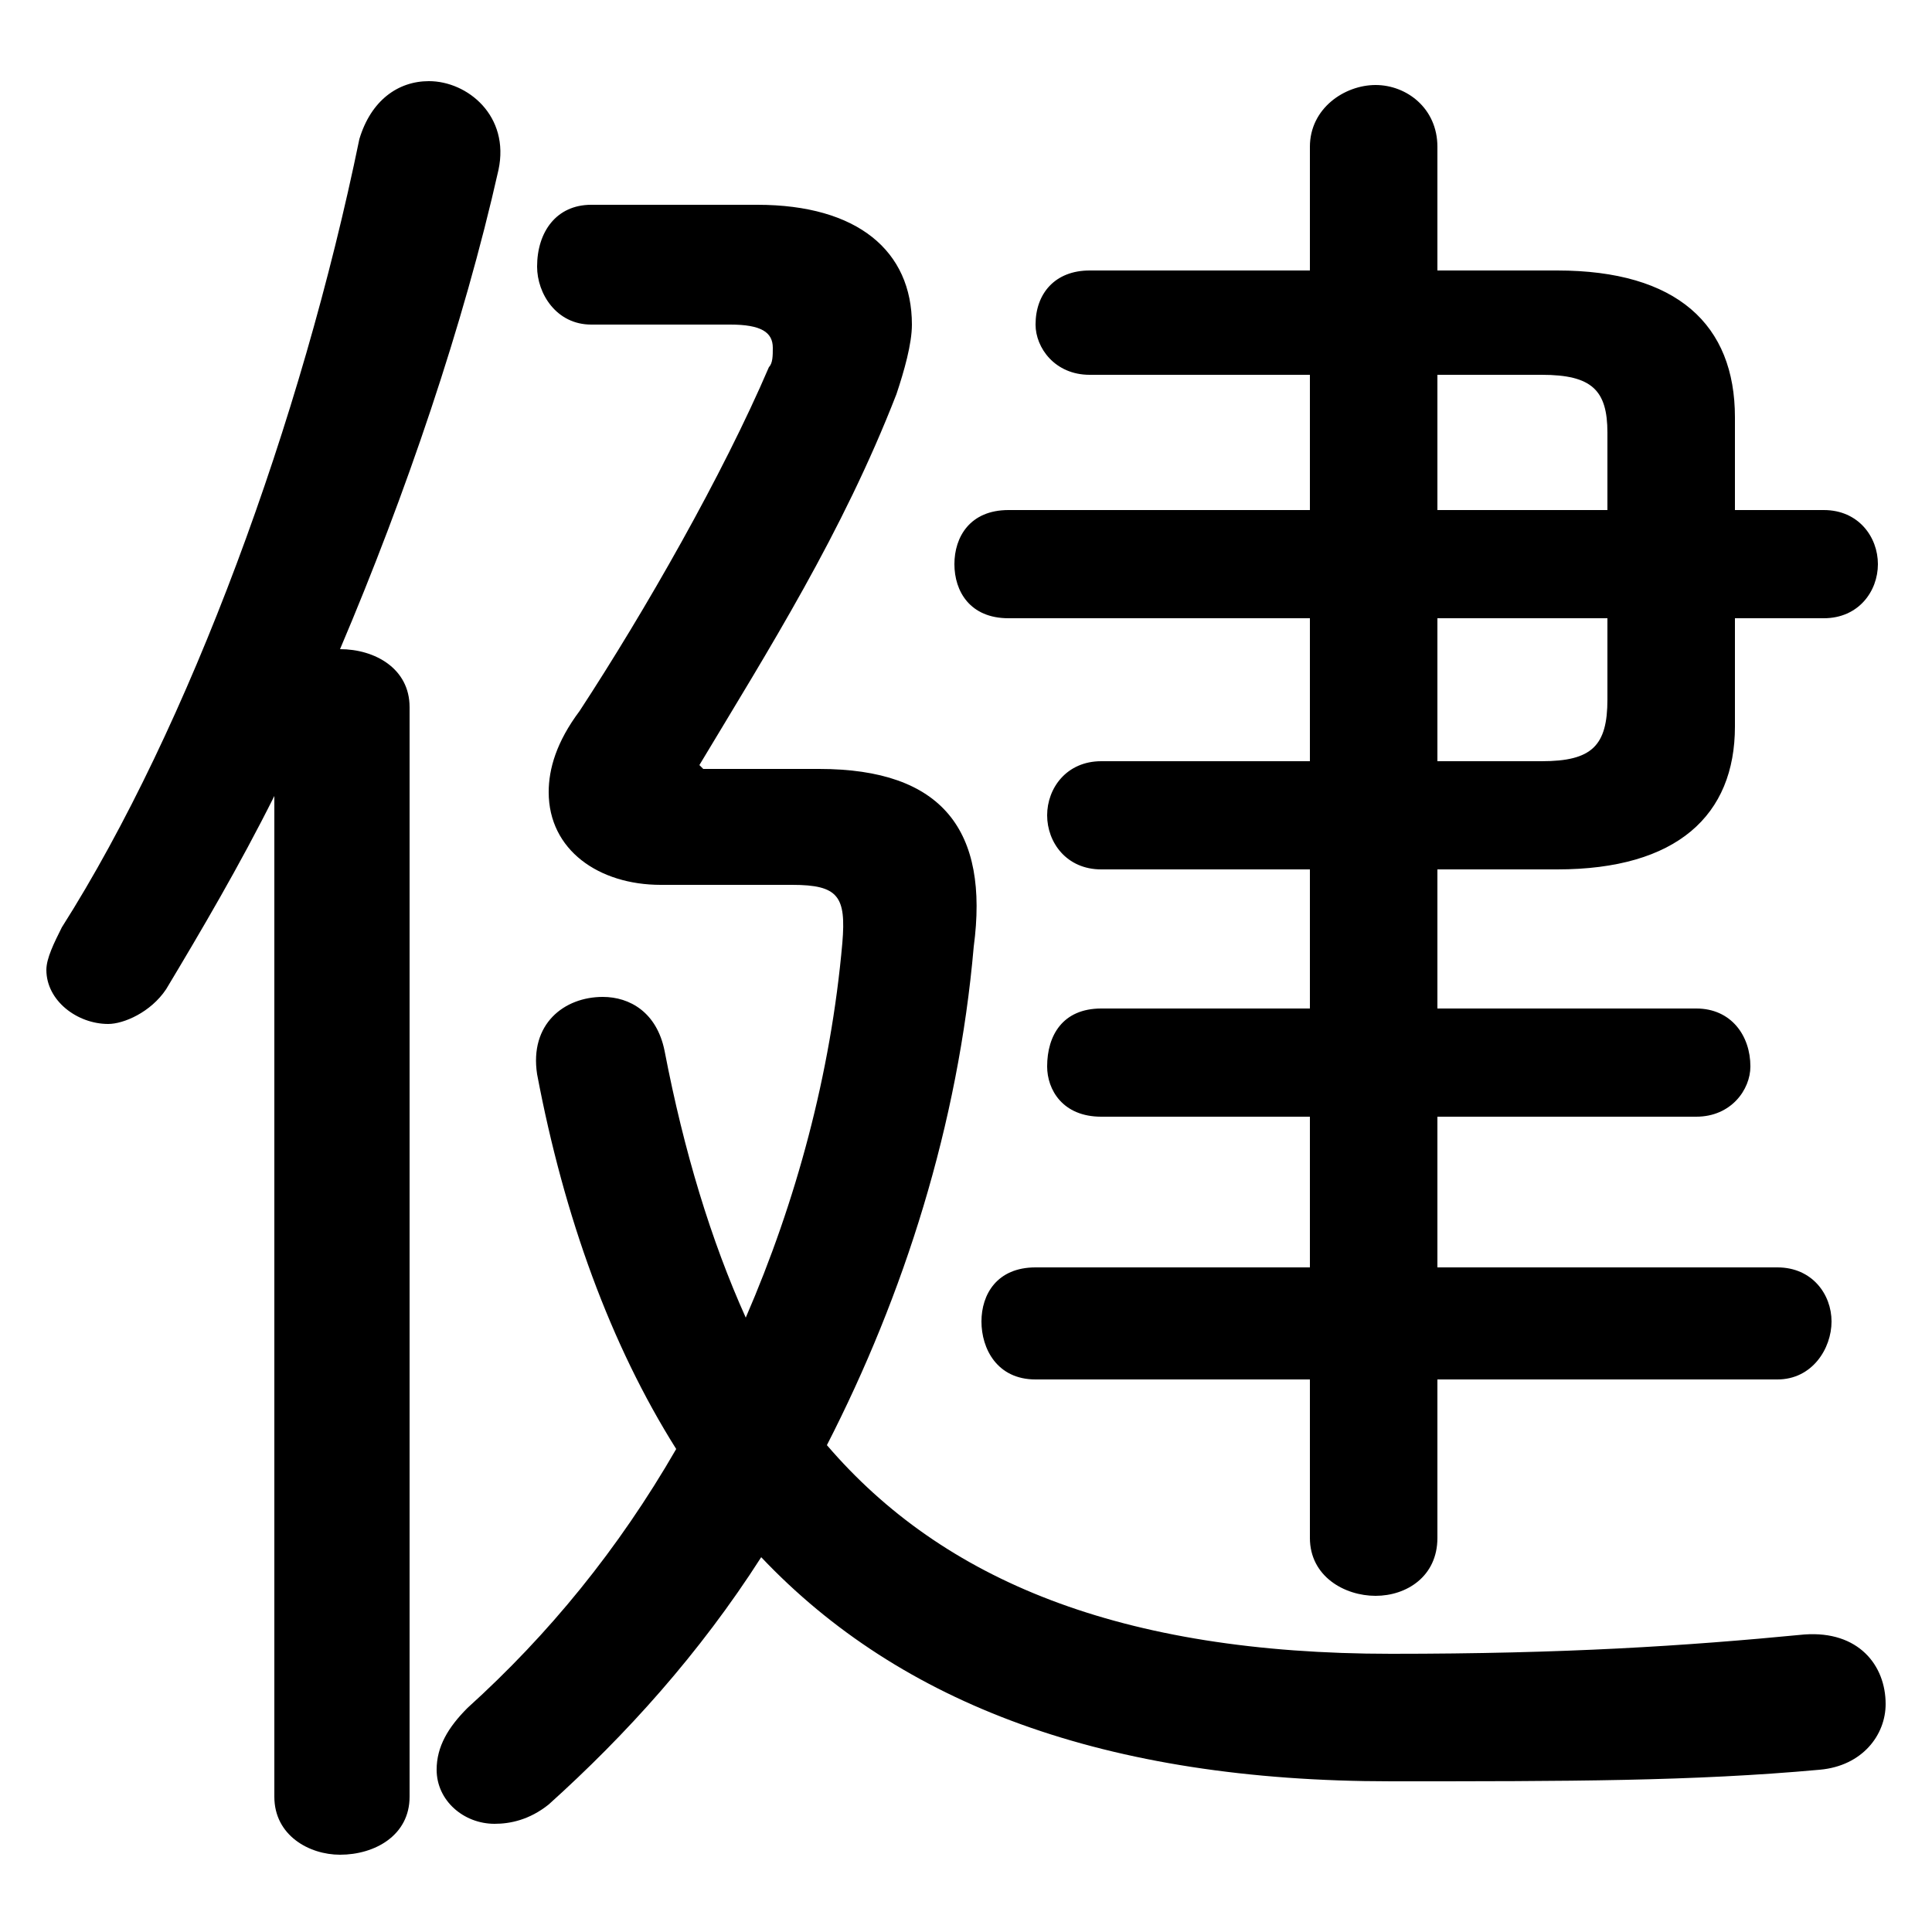 <svg xmlns="http://www.w3.org/2000/svg" viewBox="0 -44.0 50.0 50.0">
    <rect x="0" y="-44.0" width="50.0" height="50.0" fill="#808080" stroke="none"/>
    <g transform="scale(1, -1)">
        <!-- ボディの枠 -->
        <rect x="0" y="-6.0" width="50.0" height="50.0"
            stroke="white" fill="white"/>
        <!-- グリフ座標系の原点 -->
        <circle cx="0" cy="0" r="5" fill="white"/>
        <!-- グリフのアウトライン -->
        <g style="fill:black;stroke:#000000;stroke-width:0;stroke-linecap:round;stroke-linejoin:round;">
        <path d="M 37.2 37.0 L 37.2 40.2 C 37.2 41.2 36.4 41.8 35.6 41.8 C 34.8 41.8 33.9 41.2 33.9 40.2 L 33.9 37.0 L 28.2 37.0 C 27.3 37.0 26.8 36.4 26.8 35.6 C 26.8 35.0 27.3 34.3 28.2 34.3 L 33.9 34.3 L 33.9 30.8 L 26.1 30.8 C 25.1 30.8 24.7 30.1 24.7 29.4 C 24.7 28.7 25.1 28.0 26.1 28.0 L 33.9 28.0 L 33.9 24.3 L 28.5 24.3 C 27.6 24.3 27.1 23.6 27.1 22.9 C 27.1 22.2 27.6 21.5 28.5 21.5 L 33.9 21.5 L 33.9 17.9 L 28.5 17.9 C 27.5 17.9 27.1 17.2 27.1 16.4 C 27.1 15.8 27.5 15.1 28.5 15.1 L 33.9 15.1 L 33.9 11.2 L 26.8 11.2 C 25.8 11.2 25.4 10.5 25.4 9.8 C 25.4 9.1 25.8 8.3 26.8 8.3 L 33.9 8.3 L 33.9 4.2 C 33.9 3.2 34.8 2.7 35.6 2.7 C 36.4 2.7 37.2 3.2 37.2 4.2 L 37.2 8.3 L 46.0 8.3 C 46.9 8.3 47.4 9.1 47.4 9.8 C 47.4 10.5 46.9 11.2 46.0 11.2 L 37.2 11.2 L 37.2 15.1 L 43.9 15.1 C 44.8 15.1 45.3 15.8 45.3 16.4 C 45.3 17.2 44.8 17.9 43.9 17.9 L 37.2 17.9 L 37.2 21.5 L 40.3 21.5 C 43.4 21.5 44.9 22.9 44.9 25.2 L 44.9 28.0 L 47.2 28.0 C 48.1 28.0 48.6 28.7 48.6 29.4 C 48.6 30.1 48.1 30.8 47.2 30.8 L 44.9 30.8 L 44.9 33.2 C 44.9 35.6 43.4 37.0 40.3 37.0 Z M 37.2 34.3 L 39.9 34.3 C 41.2 34.3 41.6 33.9 41.6 32.8 L 41.6 30.8 L 37.2 30.8 Z M 37.2 28.0 L 41.6 28.0 L 41.6 25.9 C 41.6 24.7 41.2 24.3 39.9 24.3 L 37.2 24.3 Z M 18.2 24.1 L 18.1 24.2 C 19.9 27.2 21.8 30.2 23.2 33.8 C 23.4 34.4 23.6 35.1 23.6 35.6 C 23.6 37.5 22.2 38.7 19.6 38.7 L 15.3 38.7 C 14.4 38.7 13.9 38.0 13.9 37.1 C 13.9 36.4 14.4 35.6 15.3 35.6 L 18.9 35.6 C 19.7 35.6 20.0 35.4 20.0 35.0 C 20.0 34.8 20.0 34.6 19.9 34.5 C 18.7 31.7 16.7 28.2 15.0 25.6 C 14.4 24.8 14.2 24.1 14.2 23.5 C 14.2 22.0 15.5 21.1 17.1 21.1 L 20.5 21.1 C 21.7 21.1 21.9 20.8 21.8 19.6 C 21.5 16.2 20.6 12.9 19.3 9.9 C 18.4 11.9 17.7 14.2 17.2 16.8 C 17.0 17.8 16.3 18.2 15.6 18.2 C 14.6 18.2 13.7 17.5 13.9 16.2 C 14.6 12.5 15.8 9.2 17.5 6.5 C 16.0 3.9 14.2 1.7 12.1 -0.2 C 11.6 -0.7 11.3 -1.2 11.3 -1.8 C 11.3 -2.6 12.0 -3.2 12.8 -3.2 C 13.2 -3.2 13.7 -3.1 14.2 -2.7 C 16.2 -0.9 18.1 1.2 19.7 3.7 C 23.3 -0.1 28.6 -2.1 36.0 -2.1 C 40.6 -2.1 43.8 -2.1 47.1 -1.8 C 48.2 -1.7 48.8 -0.9 48.8 -0.1 C 48.8 0.9 48.1 1.8 46.7 1.7 C 43.6 1.4 40.5 1.2 36.0 1.2 C 29.0 1.2 24.4 3.1 21.4 6.6 C 23.4 10.5 24.8 14.9 25.2 19.5 C 25.6 22.5 24.4 24.1 21.2 24.1 Z M 7.1 -2.5 C 7.1 -3.5 8.0 -4.0 8.8 -4.0 C 9.7 -4.0 10.6 -3.5 10.6 -2.5 L 10.6 25.7 C 10.6 26.7 9.7 27.2 8.8 27.2 C 10.5 31.2 12.0 35.6 12.9 39.6 C 13.2 41.0 12.1 41.9 11.1 41.9 C 10.3 41.9 9.6 41.4 9.3 40.4 C 7.8 33.1 4.9 25.2 1.6 20.0 C 1.4 19.6 1.2 19.2 1.2 18.9 C 1.2 18.1 2.0 17.5 2.8 17.5 C 3.2 17.5 3.9 17.8 4.3 18.4 C 5.2 19.9 6.2 21.6 7.1 23.4 Z"/>
    </g>
    </g>
</svg>
